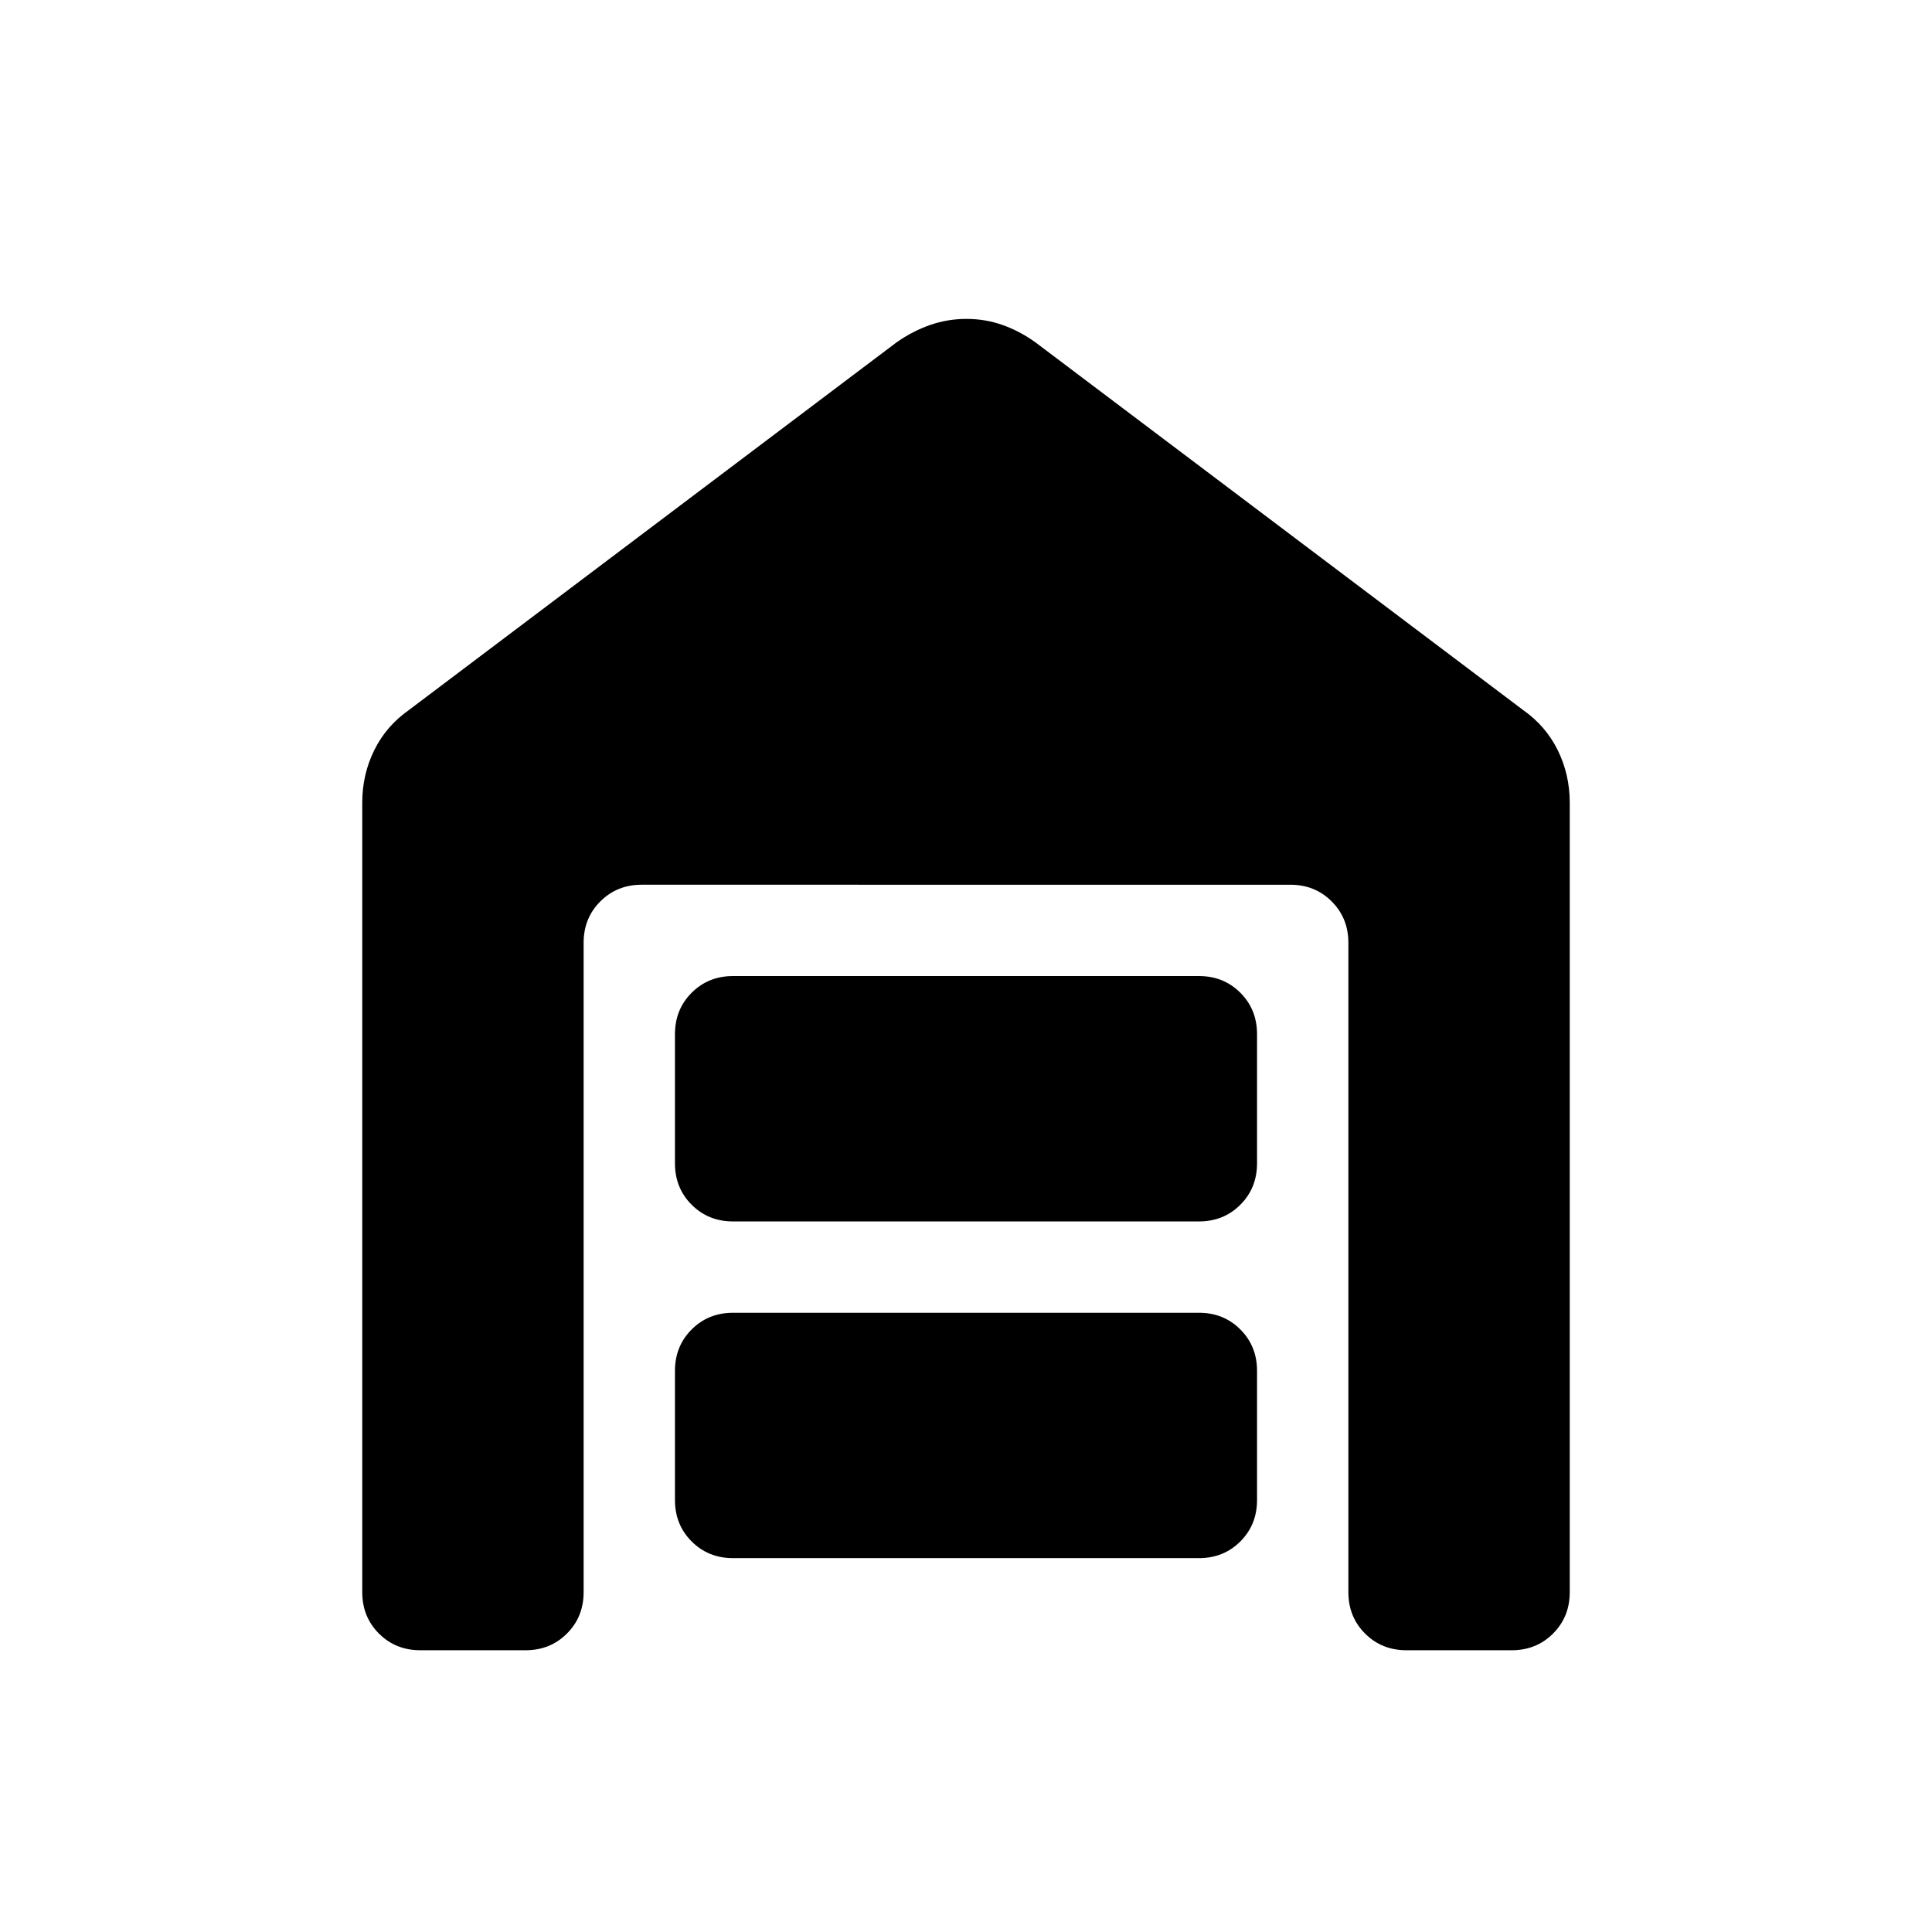 <svg xmlns="http://www.w3.org/2000/svg" width="48" height="48" viewBox="0 -960 960 960"><path d="M208.848-140.001q-12.26 0-20.553-8.294-8.294-8.293-8.294-20.553v-392.305q0-13.962 5.943-26.039 5.942-12.076 17.288-20.038l242.307-182.691q8.023-5.616 16.676-8.616 8.653-3 18.027-3 9.373 0 17.87 3 8.497 3 16.349 8.616L756.768-607.23q11.346 7.962 17.288 20.038 5.943 12.077 5.943 26.039v392.305q0 12.26-8.294 20.553-8.293 8.294-20.553 8.294h-52.307q-12.259 0-20.552-8.294-8.294-8.293-8.294-20.553v-322.691q0-12.259-8.293-20.552-8.293-8.294-20.553-8.294H318.847q-12.26 0-20.553 8.294-8.293 8.293-8.293 20.552v322.691q0 12.26-8.294 20.553-8.293 8.294-20.552 8.294h-52.307ZM364.23-185.77q-12.259 0-20.552-8.293-8.294-8.293-8.294-20.553v-64.232q0-12.259 8.294-20.552 8.293-8.294 20.552-8.294h231.54q12.259 0 20.552 8.294 8.294 8.293 8.294 20.552v64.232q0 12.26-8.294 20.553-8.293 8.293-20.552 8.293H364.23Zm0-167.307q-12.259 0-20.552-8.293-8.294-8.294-8.294-20.553v-64.232q0-12.26 8.294-20.553 8.293-8.293 20.552-8.293h231.54q12.259 0 20.552 8.293 8.294 8.293 8.294 20.553v64.232q0 12.259-8.294 20.553-8.293 8.293-20.552 8.293H364.23Z"/></svg>